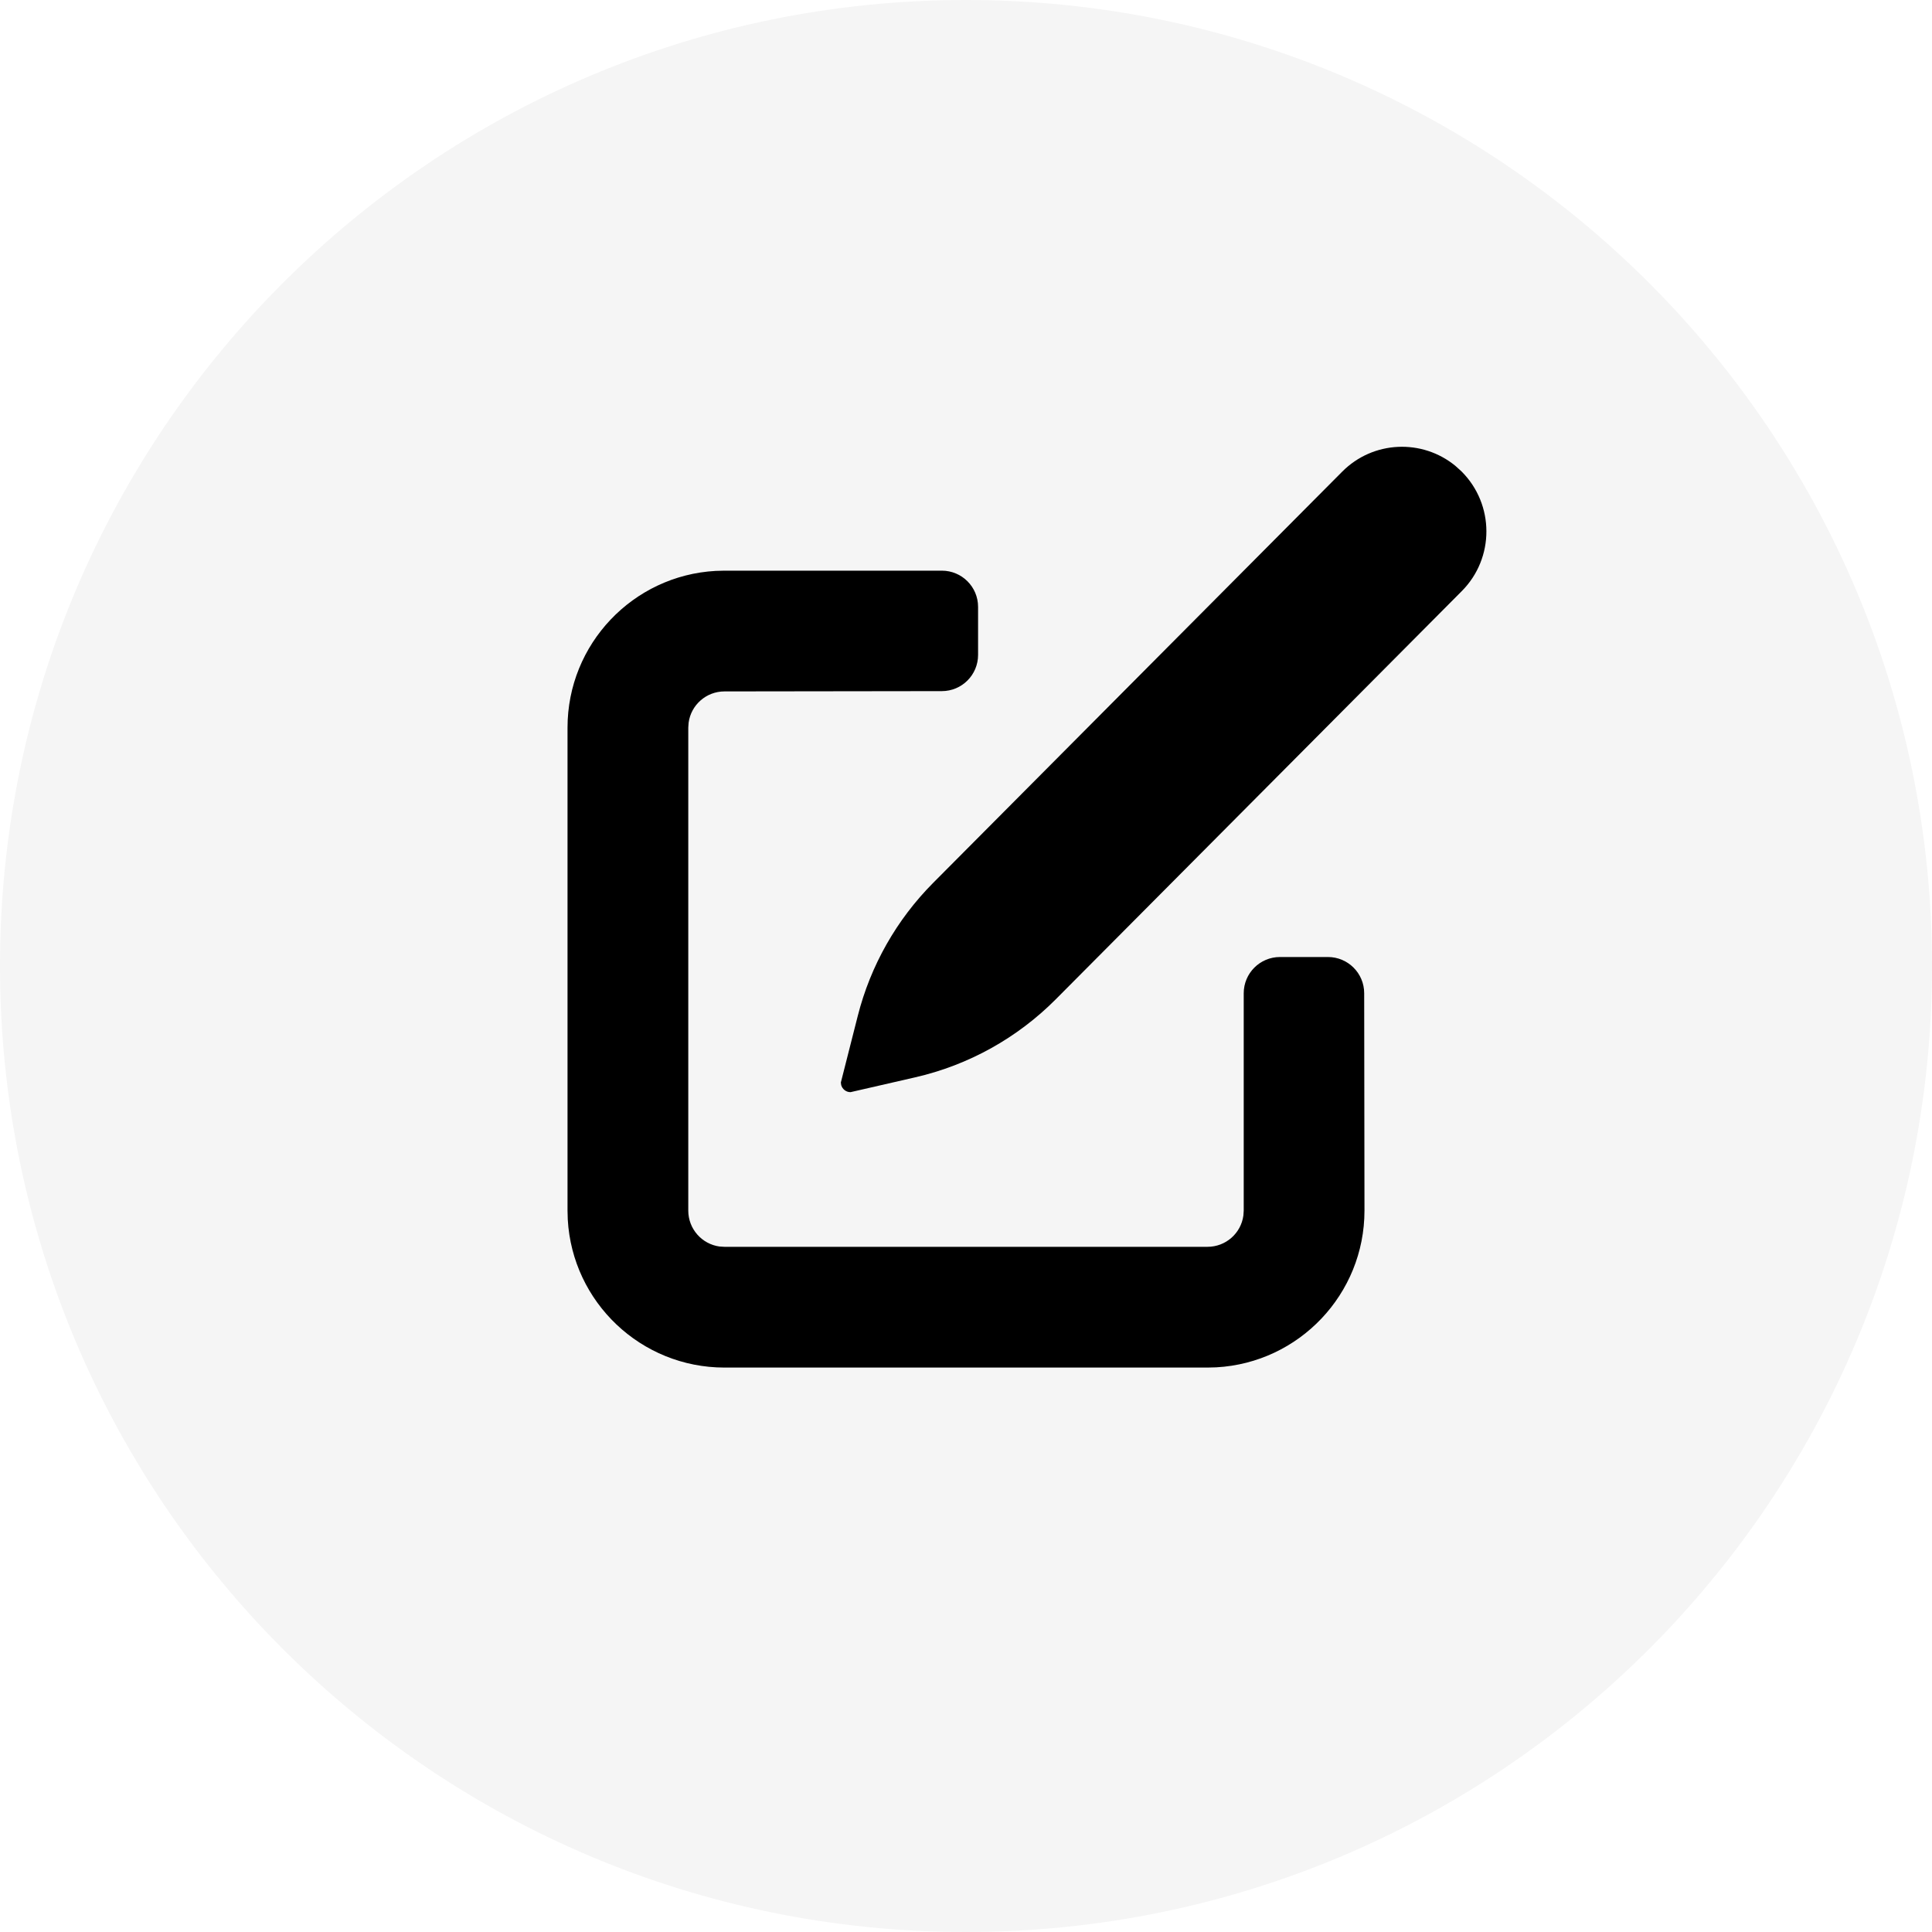 <svg width="40" height="40" viewBox="0 0 40 40" fill="none" xmlns="http://www.w3.org/2000/svg">
<path fill-rule="evenodd" clip-rule="evenodd" d="M20 40C31.046 40 40 31.046 40 20C40 8.954 31.046 0 20 0C8.954 0 0 8.954 0 20C0 31.046 8.954 40 20 40Z" fill="black" fill-opacity="0.04"/>
<path fill-rule="evenodd" clip-rule="evenodd" d="M30.264 12.239C30.946 11.554 30.944 10.445 30.26 9.761L30.132 9.645C29.445 9.081 28.429 9.121 27.789 9.765L19.321 18.278C18.563 19.04 18.023 19.992 17.759 21.034L17.409 22.412L17.416 22.465C17.44 22.55 17.517 22.612 17.609 22.612L18.948 22.305C20.052 22.052 21.061 21.491 21.86 20.688L30.264 12.239ZM20.25 12.565C20.25 12.15 19.914 11.815 19.5 11.815H15L14.816 11.82C13.107 11.915 11.75 13.332 11.75 15.065V25.064L11.755 25.249C11.851 26.958 13.267 28.314 15 28.314H25L25.184 28.309C26.893 28.214 28.25 26.797 28.25 25.064L28.244 20.564C28.244 20.15 27.908 19.814 27.494 19.814H26.5C26.086 19.814 25.75 20.15 25.75 20.564V25.064L25.743 25.166C25.694 25.532 25.38 25.814 25 25.814H15L14.898 25.808C14.532 25.758 14.25 25.444 14.25 25.064V15.065L14.257 14.963C14.306 14.597 14.62 14.315 15 14.315L19.501 14.309C19.915 14.308 20.25 13.973 20.25 13.559V12.565Z" fill="black"/>
</svg>
